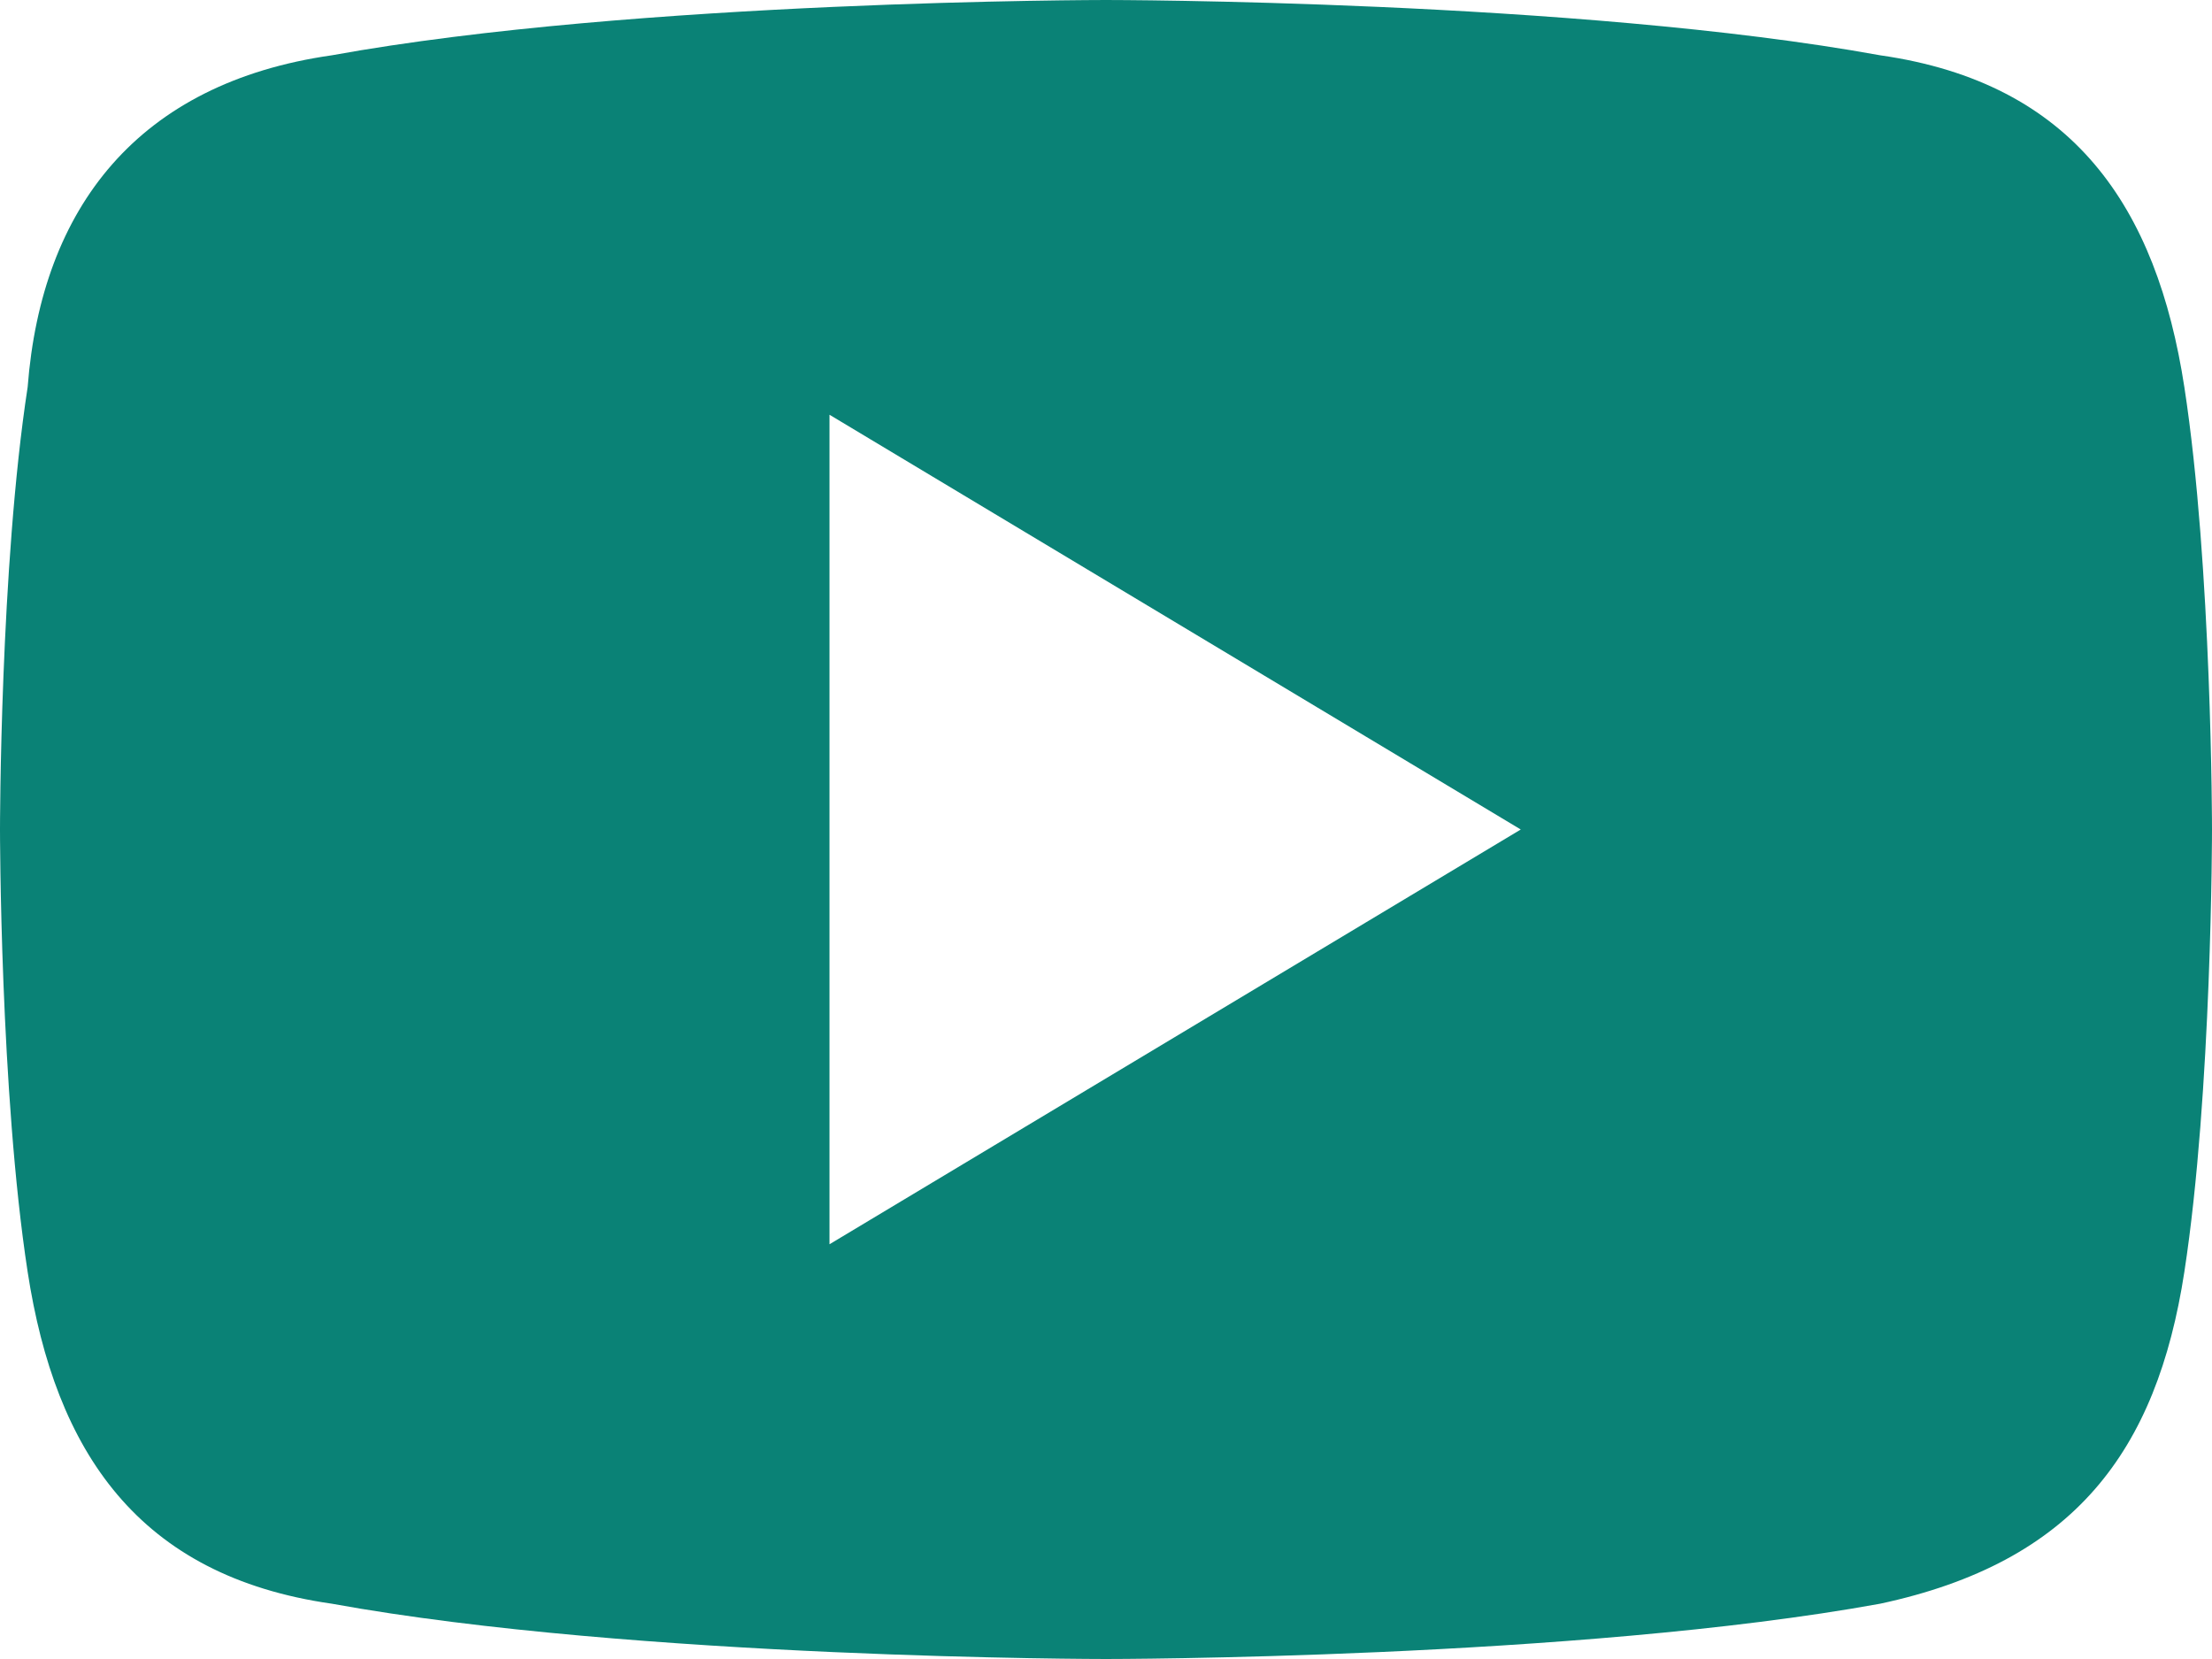 <svg width="24" height="18" viewBox="0 0 24 18" fill="none" xmlns="http://www.w3.org/2000/svg">
<path d="M23.7 4.2C23.4 2.25 22.5 0.9 20.4 0.6C17.1 1.3411e-07 12 0 12 0C12 0 6.9 1.3411e-07 3.6 0.6C1.5 0.9 0.45 2.25 0.3 4.2C0 6.15 0 9 0 9C0 9 0 11.85 0.3 13.8C0.6 15.75 1.5 17.1 3.6 17.4C6.9 18 12 18 12 18C12 18 17.1 18 20.4 17.4C22.5 16.95 23.4 15.75 23.7 13.8C24 11.85 24 9 24 9C24 9 24 6.15 23.7 4.2ZM9 13.5V4.5L16.5 9L9 13.5Z" fill="#0A8276"/>
</svg>
